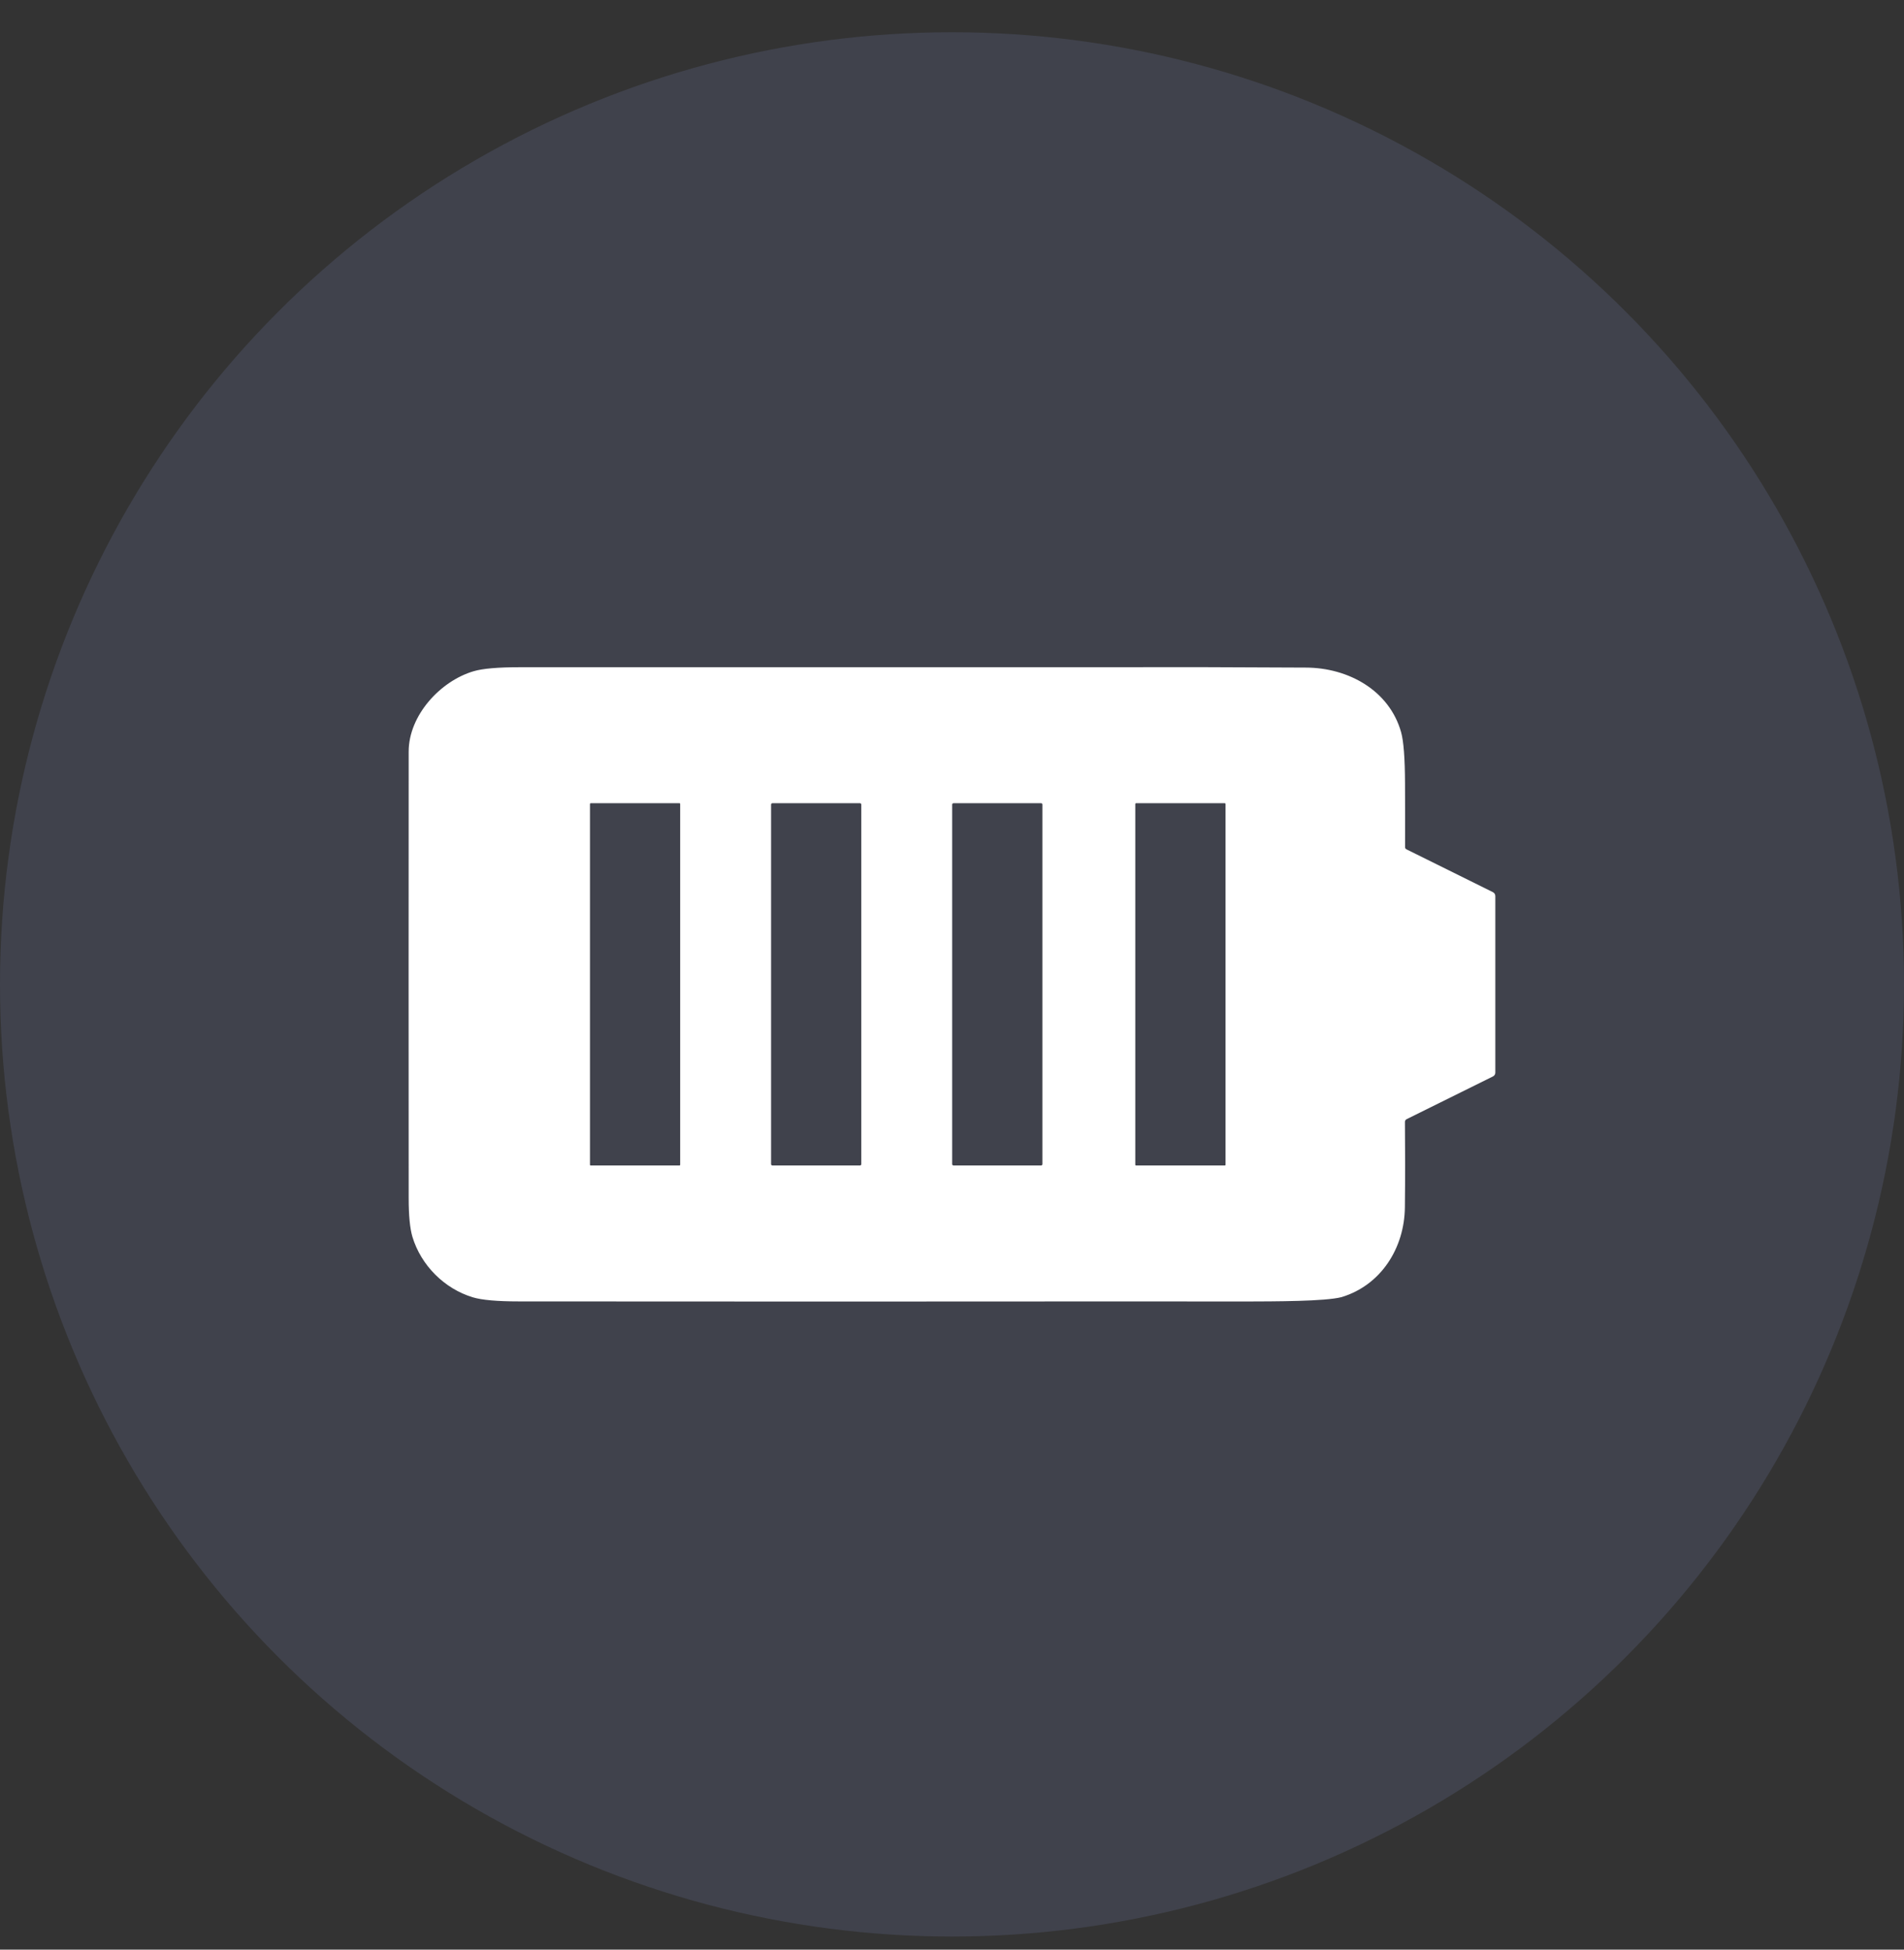 <svg width="42" height="43" viewBox="0 0 42 43" fill="none" xmlns="http://www.w3.org/2000/svg">
<rect x="0" y="0" width="42" height="43" fill="#333333" stroke="none"/>
<circle cx="21" cy="21.711" r="21" fill="#8FA0E6" fill-opacity="0.14"/>
<path fill-rule="evenodd" clip-rule="evenodd" d="M11.448 28.703C16.028 28.707 20.61 28.707 25.192 28.703L27.38 28.705L27.42 28.705C28.151 28.703 29.23 28.702 29.591 28.609C30.46 28.348 30.981 27.529 30.99 26.627C30.997 25.996 30.997 25.369 30.991 24.745C30.991 24.732 30.994 24.72 31.001 24.709C31.007 24.698 31.017 24.69 31.028 24.684L32.933 23.741C32.948 23.734 32.961 23.722 32.971 23.707C32.98 23.692 32.985 23.675 32.985 23.658V19.767C32.985 19.725 32.966 19.694 32.928 19.675L31.026 18.733C31.005 18.723 30.994 18.706 30.994 18.683C30.995 18.214 30.995 17.745 30.993 17.277C30.991 16.721 30.962 16.346 30.907 16.15C30.651 15.235 29.75 14.724 28.799 14.724L26.63 14.715C21.577 14.715 16.521 14.715 11.462 14.716C10.985 14.716 10.646 14.745 10.445 14.805C9.713 15.021 9.015 15.778 9.015 16.577C9.013 19.861 9.013 23.144 9.015 26.428C9.015 26.812 9.043 27.096 9.098 27.28C9.288 27.909 9.805 28.425 10.431 28.613C10.63 28.673 10.969 28.703 11.448 28.703ZM15.004 17.731C15.004 17.727 15.002 17.723 15 17.72C14.997 17.717 14.993 17.715 14.988 17.715H13.03C13.026 17.715 13.022 17.717 13.019 17.72C13.016 17.723 13.014 17.727 13.014 17.731V25.689C13.014 25.694 13.016 25.698 13.019 25.701C13.022 25.704 13.026 25.705 13.03 25.705H14.988C14.993 25.705 14.997 25.704 15 25.701C15.002 25.698 15.004 25.694 15.004 25.689V17.731ZM18.999 17.744C18.999 17.736 18.996 17.729 18.991 17.724C18.985 17.718 18.978 17.715 18.97 17.715H17.038C17.031 17.715 17.023 17.718 17.018 17.724C17.012 17.729 17.009 17.736 17.009 17.744V25.676C17.009 25.684 17.012 25.691 17.018 25.697C17.023 25.702 17.031 25.705 17.038 25.705H18.97C18.978 25.705 18.985 25.702 18.991 25.697C18.996 25.691 18.999 25.684 18.999 25.676V17.744ZM22.994 17.744C22.994 17.736 22.991 17.729 22.986 17.724C22.98 17.718 22.973 17.715 22.965 17.715H21.034C21.026 17.715 21.018 17.718 21.013 17.724C21.007 17.729 21.004 17.736 21.004 17.744V25.676C21.004 25.684 21.007 25.691 21.013 25.697C21.018 25.702 21.026 25.705 21.034 25.705H22.965C22.973 25.705 22.98 25.702 22.986 25.697C22.991 25.691 22.994 25.684 22.994 25.676V17.744ZM27.029 17.72C27.032 17.723 27.034 17.727 27.034 17.731V25.689C27.034 25.694 27.032 25.698 27.029 25.701C27.026 25.704 27.022 25.705 27.018 25.705H25.059C25.055 25.705 25.051 25.704 25.048 25.701C25.045 25.698 25.043 25.694 25.043 25.689V17.731C25.043 17.727 25.045 17.723 25.048 17.72C25.051 17.717 25.055 17.715 25.059 17.715H27.018C27.022 17.715 27.026 17.717 27.029 17.72Z" fill="white"/>
</svg>
